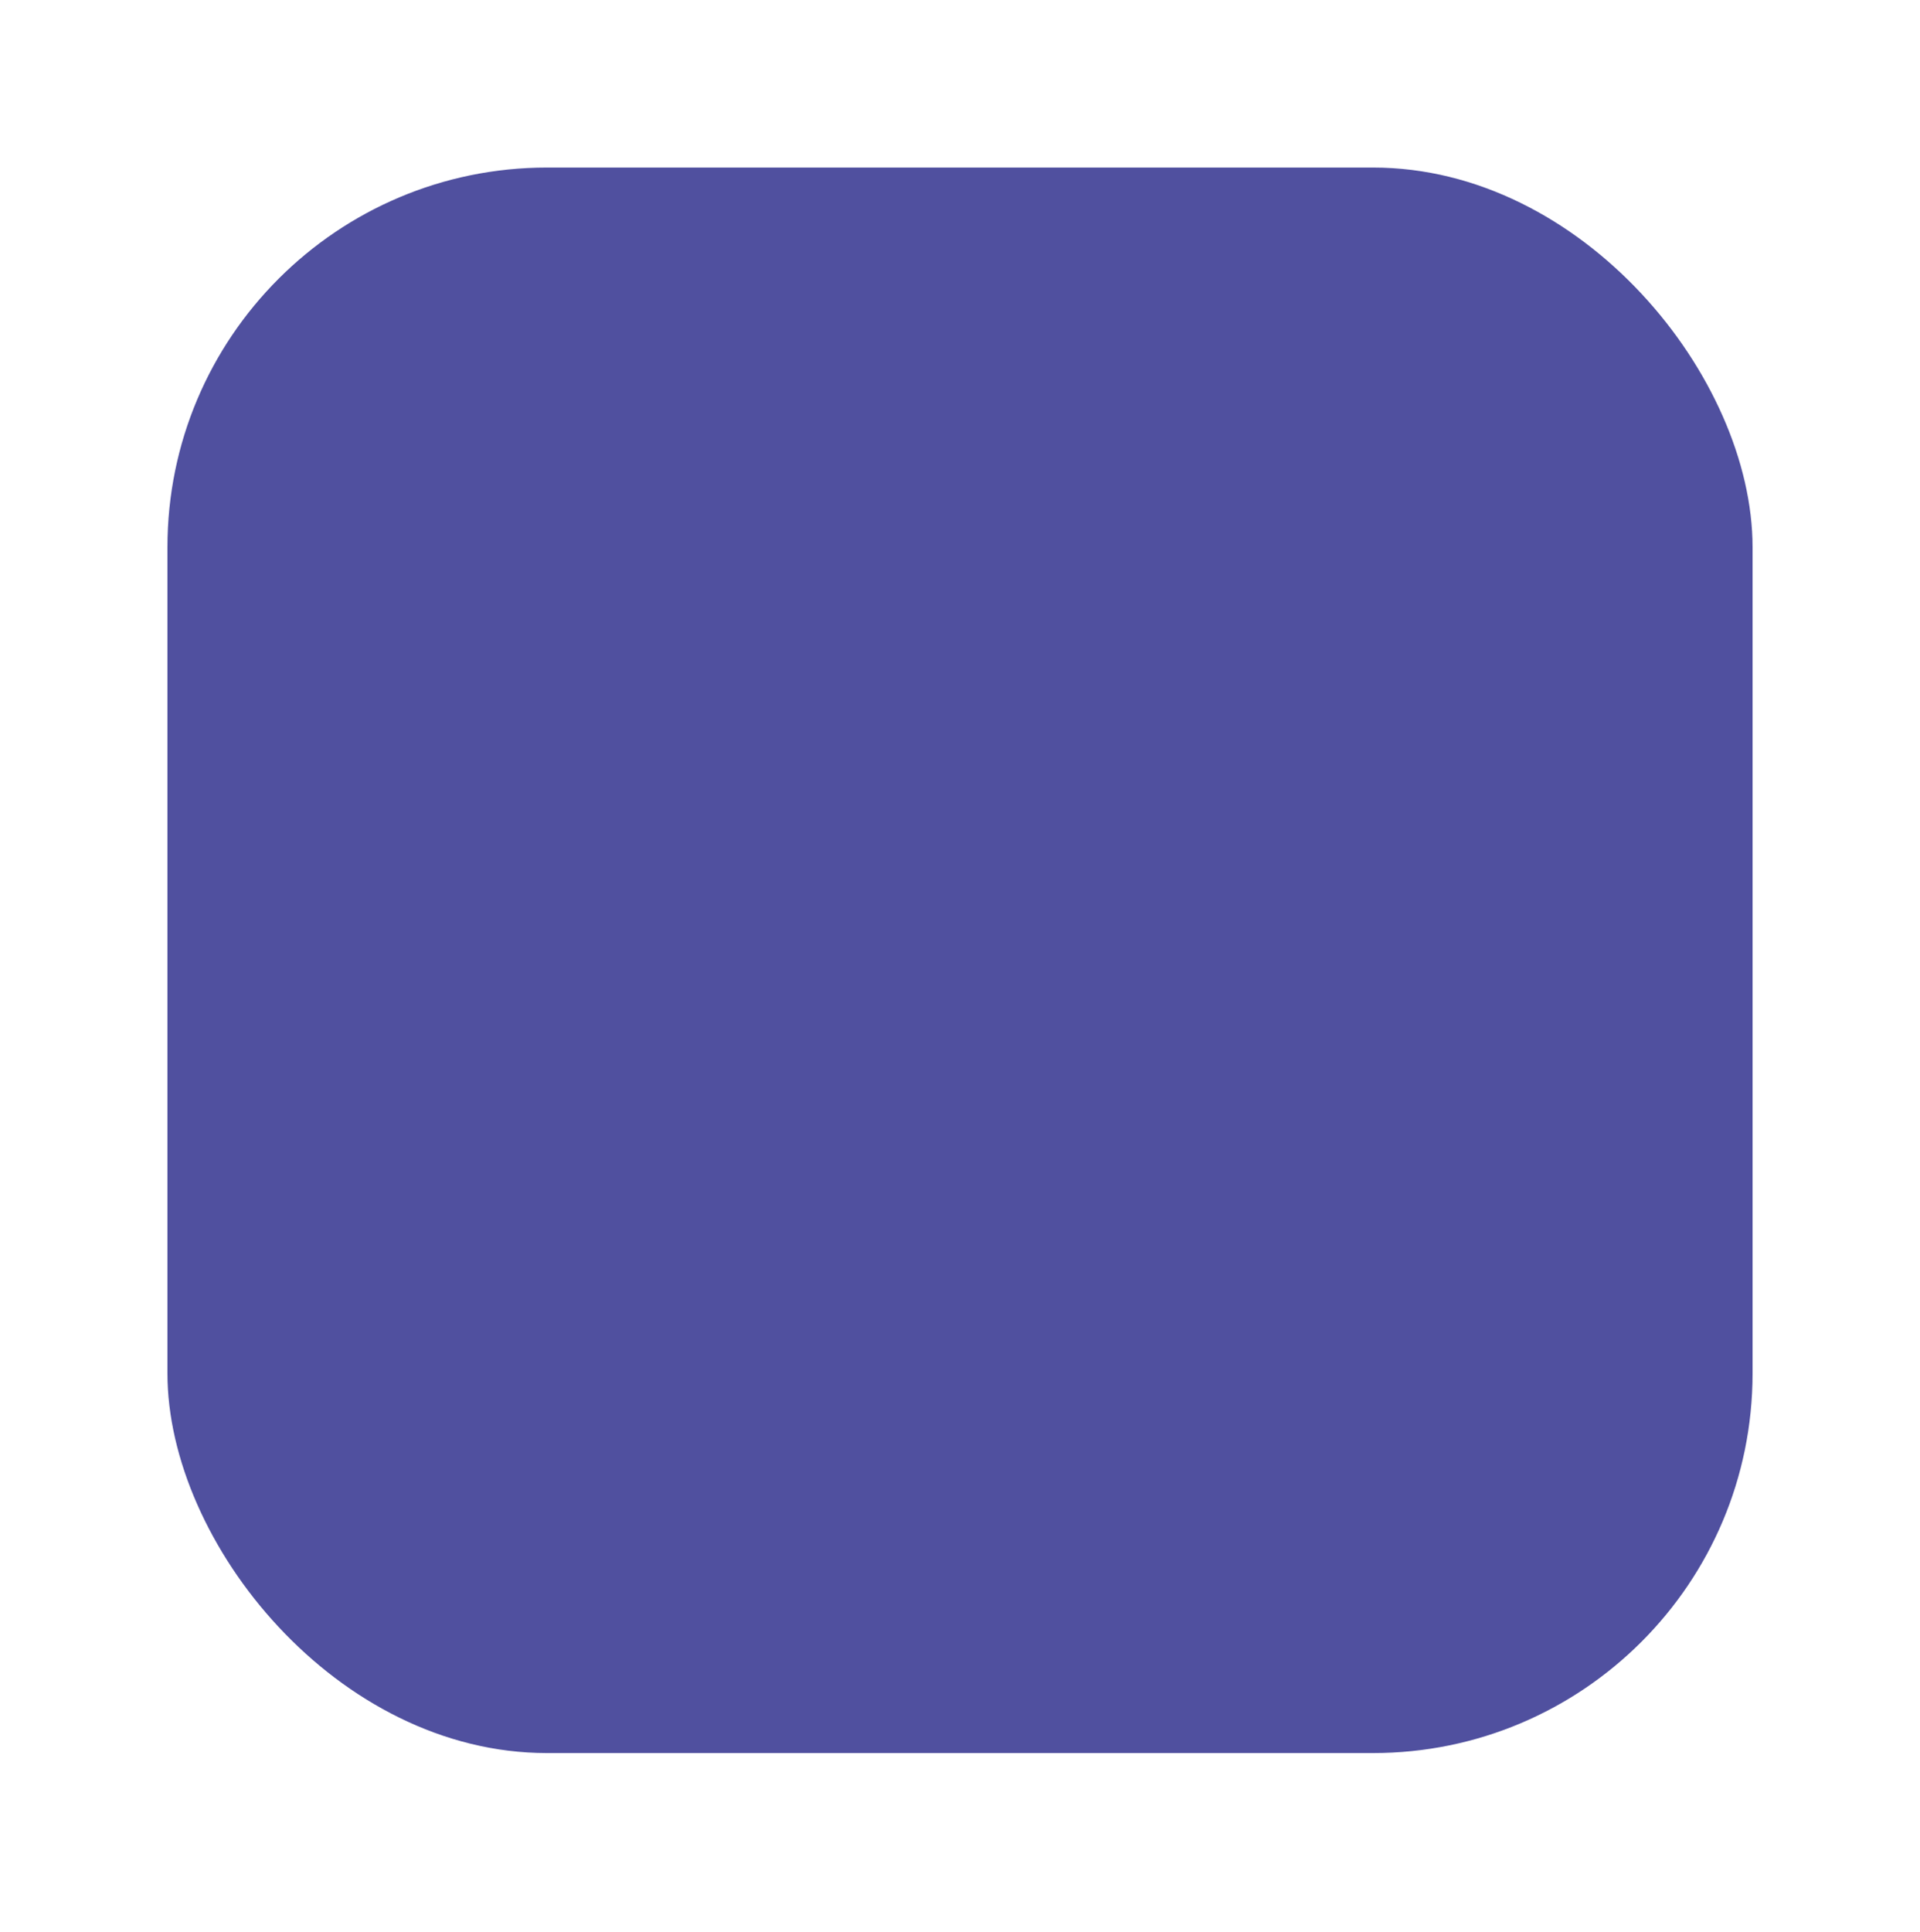 <svg xmlns="http://www.w3.org/2000/svg" xmlns:xlink="http://www.w3.org/1999/xlink" width="86" height="86.5" viewBox="0 0 86 86.5">
  <defs>
    <style>
      .cls-1 {
        fill: #50509f;
      }

      .cls-2 {
        filter: url(#Rectangle_17436);
      }

      .cls-3 {
        filter: url(#Ellipse_1);
      }
    </style>
    <filter id="Ellipse_1" x="2.5" y="3.5" width="83" height="83" filterUnits="userSpaceOnUse">
      <feOffset dy="3" input="SourceAlpha"/>
      <feGaussianBlur stdDeviation="3" result="blur"/>
      <feFlood flood-color="#e7eaf0" flood-opacity="0.631"/>
      <feComposite operator="in" in2="blur"/>
      <feComposite in="SourceGraphic"/>
    </filter>
    <filter id="Rectangle_17436" x="0" y="0" width="86" height="86" filterUnits="userSpaceOnUse">
      <feOffset dy="2" input="SourceAlpha"/>
      <feGaussianBlur stdDeviation="2.5" result="blur-2"/>
      <feFlood flood-opacity="0.529"/>
      <feComposite operator="in" in2="blur-2"/>
      <feComposite in="SourceGraphic"/>
    </filter>
  </defs>
  <g id="home" transform="translate(7.5 5.503)">
    <g class="cls-3" transform="matrix(1, 0, 0, 1, -7.5, -5.5)">
      <circle id="Ellipse_1-2" data-name="Ellipse 1" class="cls-1" cx="32.5" cy="32.5" r="32.5" transform="translate(11.5 9.5)"/>
    </g>
    <g class="cls-2" transform="matrix(1, 0, 0, 1, -7.5, -5.5)">
      <rect id="Rectangle_17436-2" data-name="Rectangle 17436" class="cls-1" width="71" height="71" rx="17" transform="translate(7.5 5.5)"/>
    </g>
  </g>
</svg>
